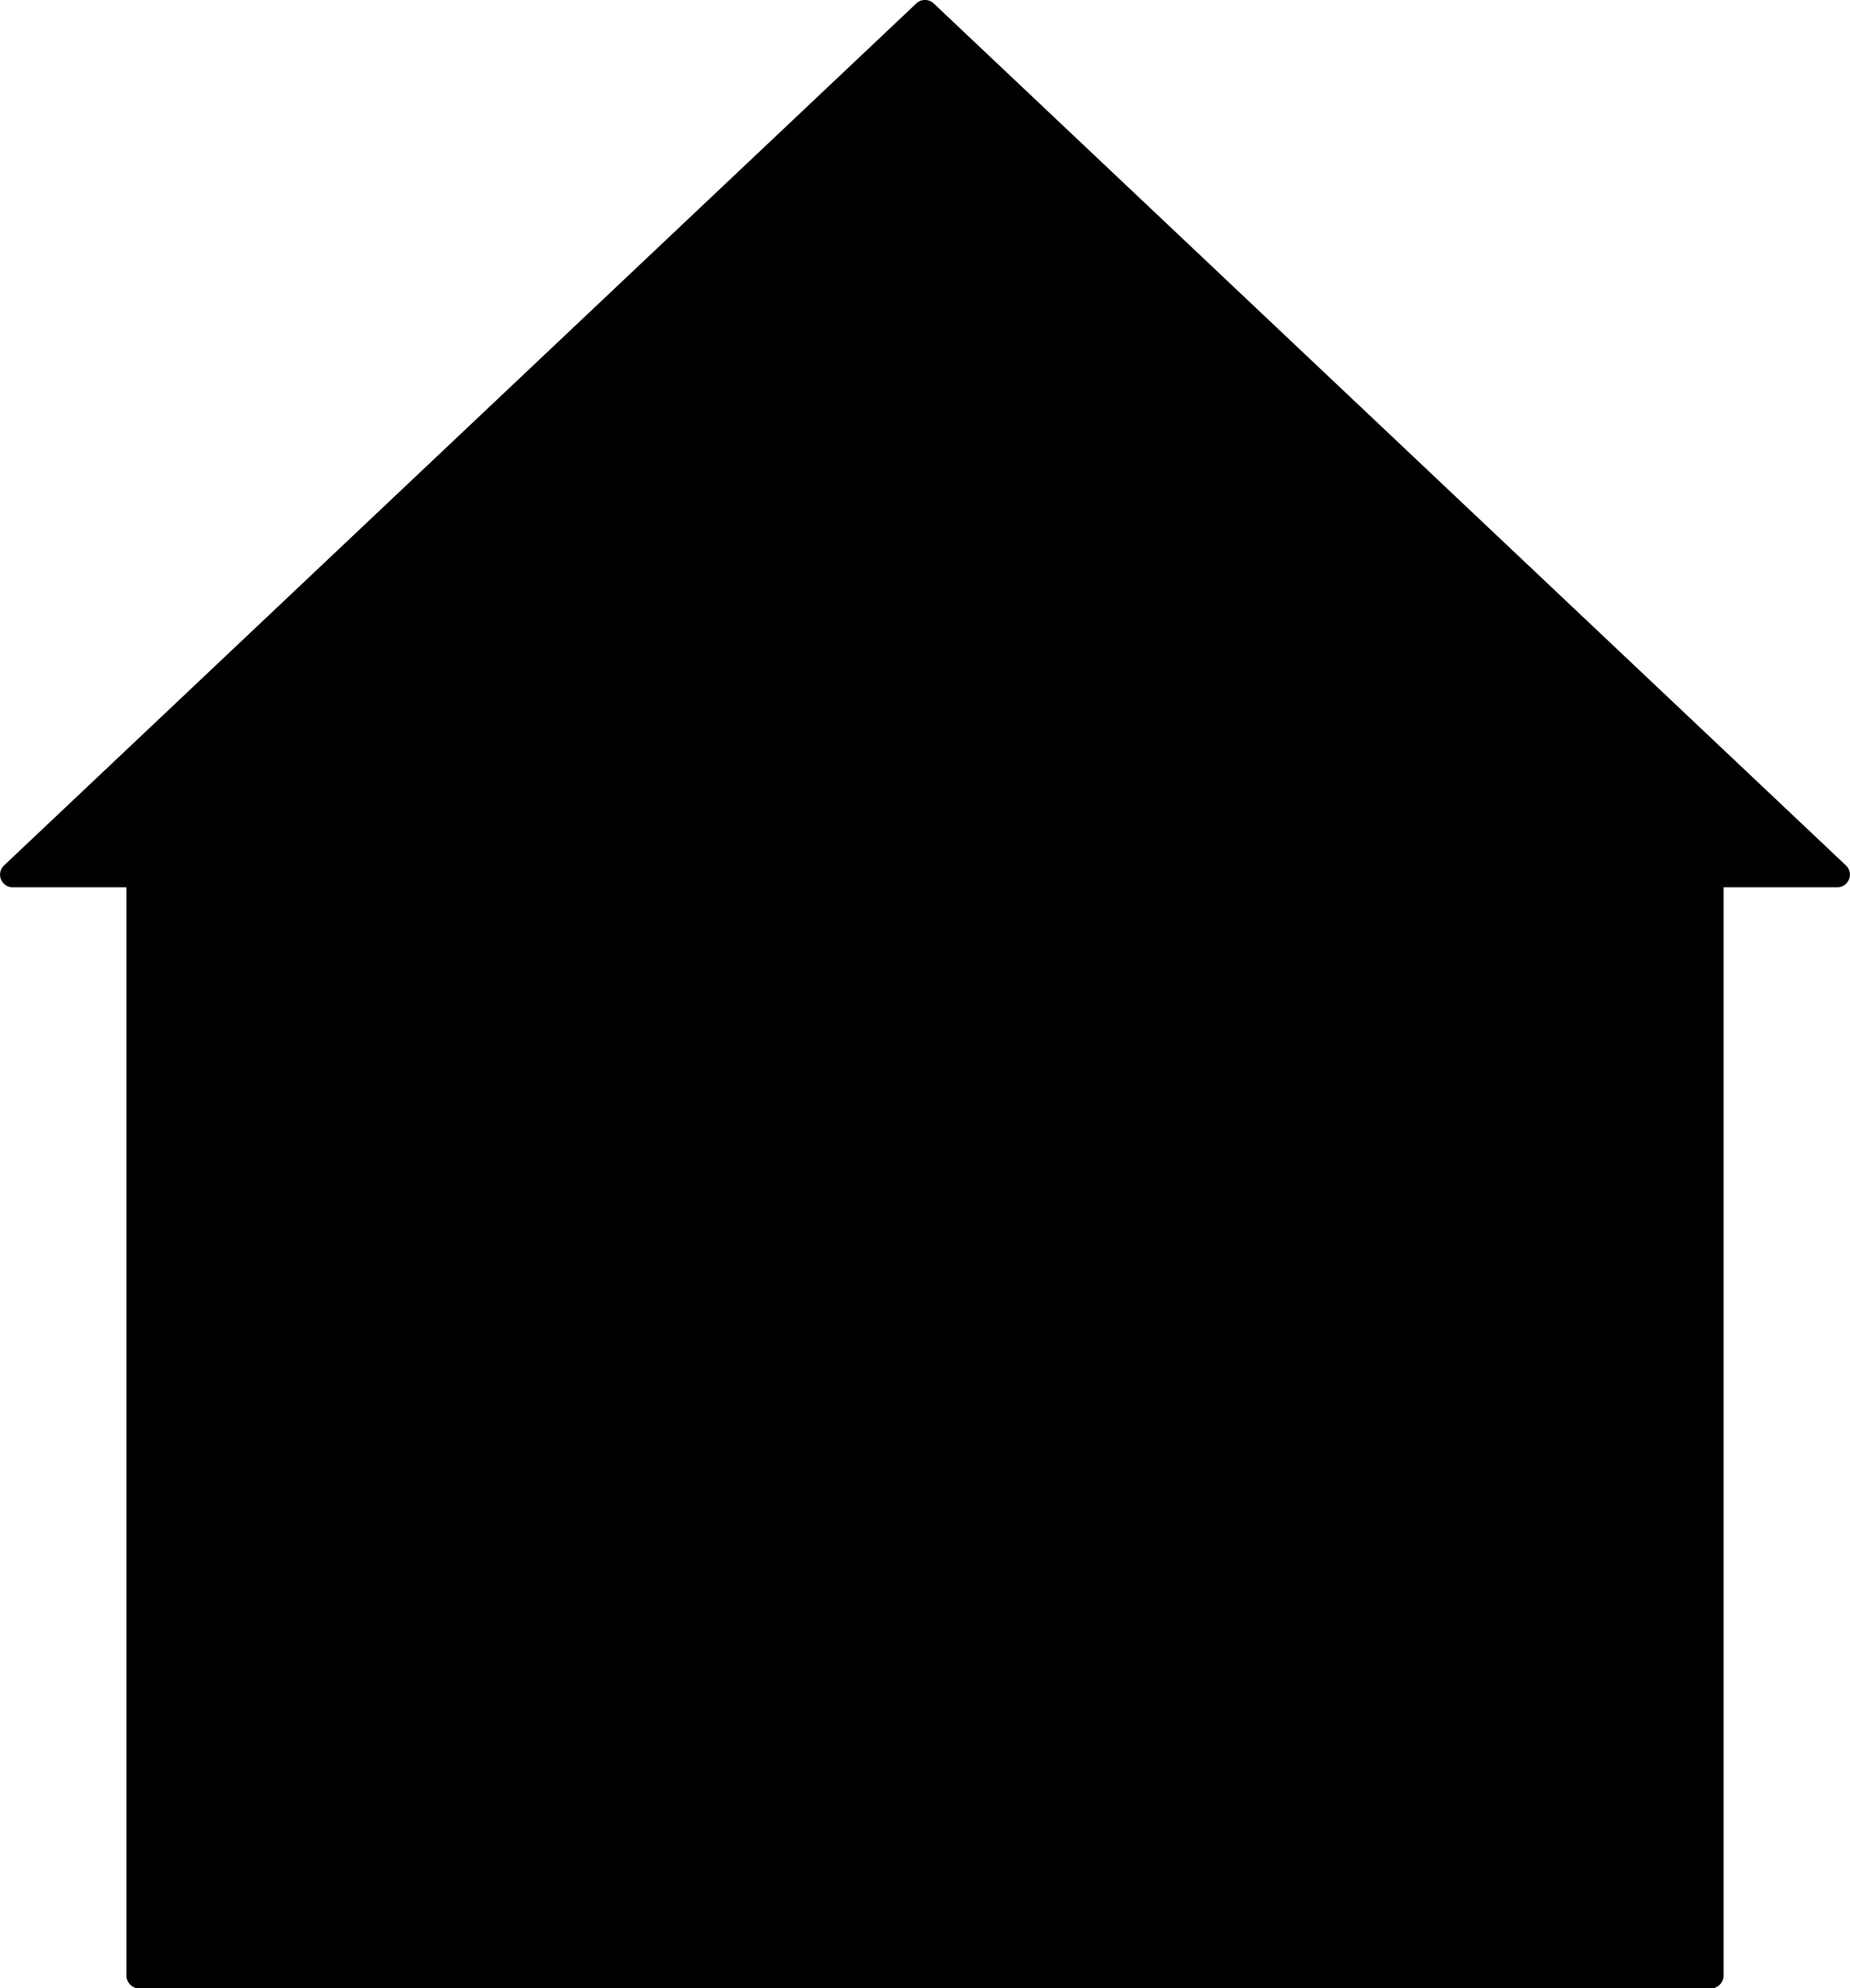 <svg xmlns="http://www.w3.org/2000/svg" width="268.75" height="288.67" viewBox="0 0 268.75 288.67"><title>Asset 1</title><g id="Layer_2" data-name="Layer 2"><g id="Layer_1-2" data-name="Layer 1"><path d="M133.11.5.58,125.66a1.84,1.84,0,0,0,1.26,3.17H18.37v158a1.88,1.88,0,0,0,1.88,1.88H248.5a1.88,1.88,0,0,0,1.88-1.88v-158h16.53a1.84,1.84,0,0,0,1.26-3.17L135.64.5A1.84,1.84,0,0,0,133.11.5Z"/></g></g></svg>
